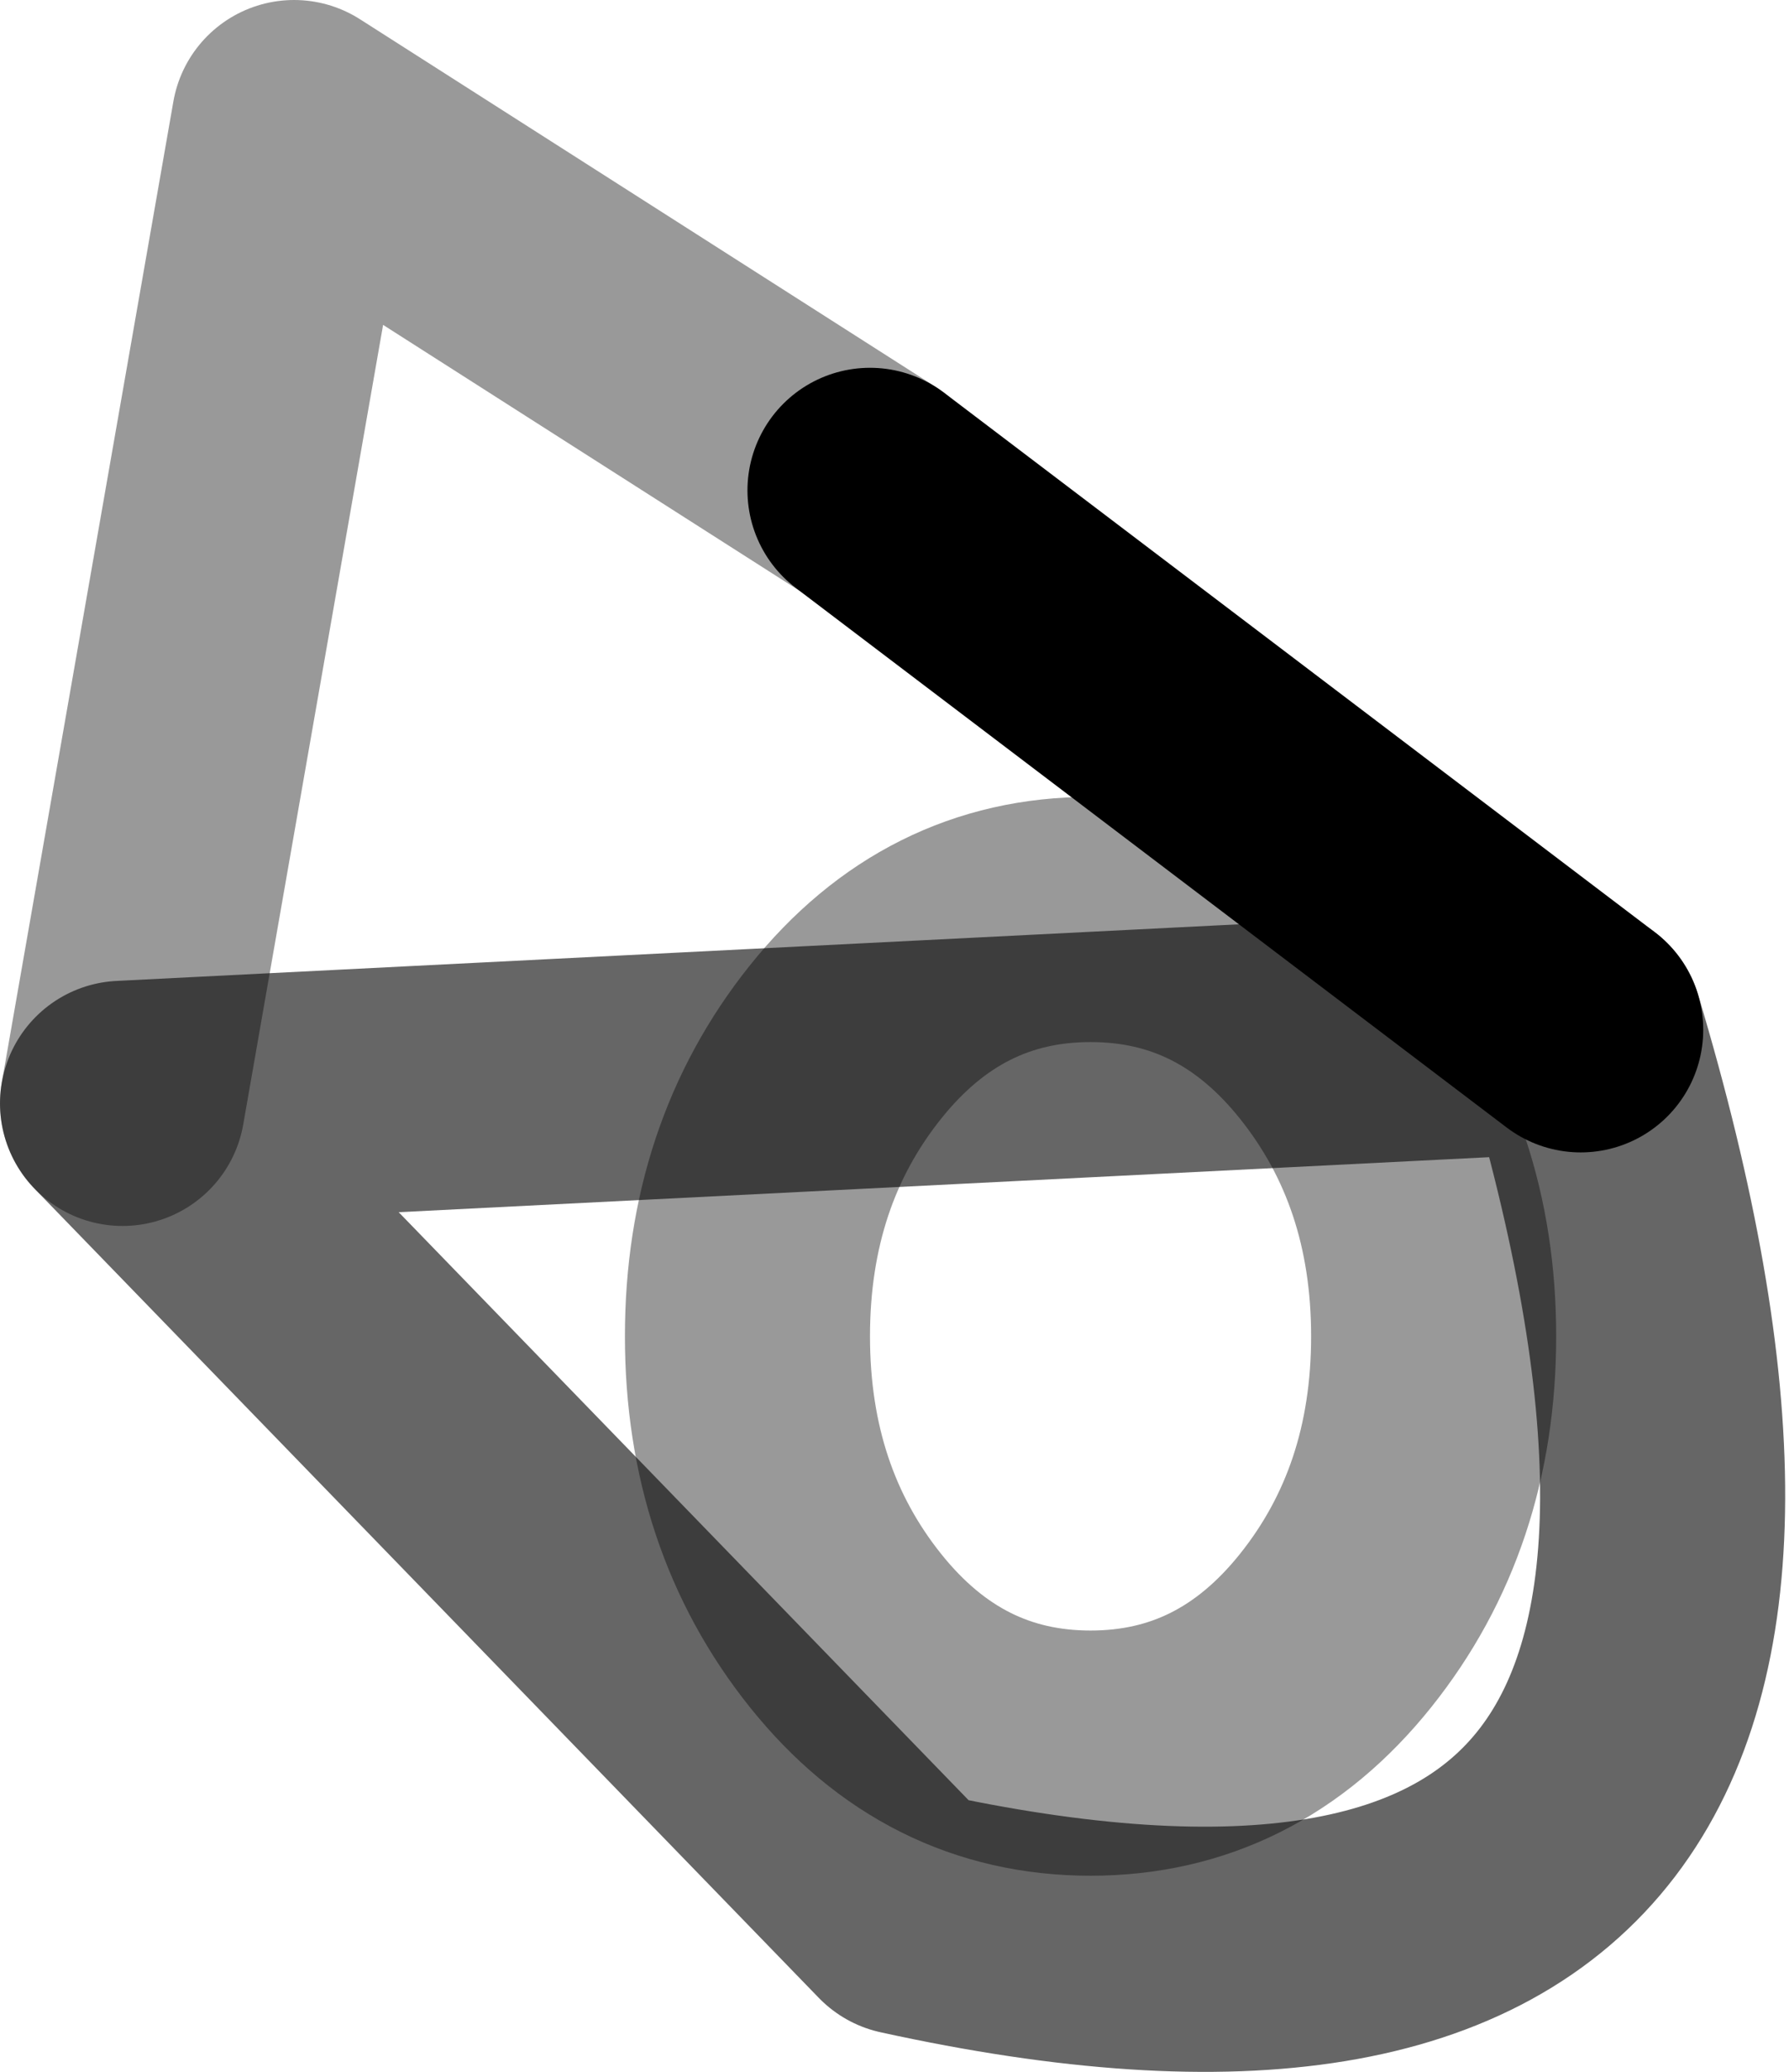 <?xml version="1.0" encoding="UTF-8" standalone="no"?>
<svg xmlns:xlink="http://www.w3.org/1999/xlink" height="8.45px" width="7.3px" xmlns="http://www.w3.org/2000/svg">
  <g transform="matrix(1.0, 0.0, 0.0, 1.0, -3.0, -19.1)">
    <path d="M3.5 23.6 L4.2 19.6 6.55 21.1 9.45 23.3 Q10.8 27.8 6.7 26.9 L3.5 23.6 M8.45 23.35 Q8.05 22.85 7.45 22.85 6.85 22.85 6.45 23.35 6.05 23.85 6.05 24.55 6.05 25.25 6.45 25.75 6.85 26.25 7.45 26.25 8.05 26.25 8.45 25.75 8.85 25.25 8.85 24.55 8.85 23.85 8.45 23.35 8.85 23.85 8.85 24.55 8.85 25.25 8.45 25.75 8.05 26.25 7.45 26.25 6.85 26.25 6.45 25.75 6.05 25.25 6.05 24.55 6.05 23.85 6.45 23.35 6.85 22.85 7.45 22.85 8.05 22.85 8.45 23.35" fill="#ffffff" fill-opacity="0.0" fill-rule="evenodd" stroke="none"/>
    <path d="M9.45 23.3 L6.55 21.1" fill="none" stroke="#000000" stroke-linecap="round" stroke-linejoin="round" stroke-width="1.0"/>
    <path d="M6.55 21.1 L4.2 19.6 3.5 23.6 M8.45 23.35 Q8.85 23.85 8.85 24.55 8.85 25.25 8.45 25.75 8.05 26.25 7.45 26.25 6.85 26.25 6.45 25.75 6.05 25.25 6.05 24.55 6.05 23.85 6.45 23.35 6.85 22.85 7.45 22.85 8.05 22.85 8.45 23.35" fill="none" stroke="#000000" stroke-linecap="round" stroke-linejoin="round" stroke-opacity="0.4" stroke-width="1.0"/>
    <path d="M3.5 23.6 L6.7 26.9 Q10.8 27.8 9.45 23.3 Z" fill="none" stroke="#000000" stroke-linecap="round" stroke-linejoin="round" stroke-opacity="0.6" stroke-width="1.0"/>
  </g>
</svg>
